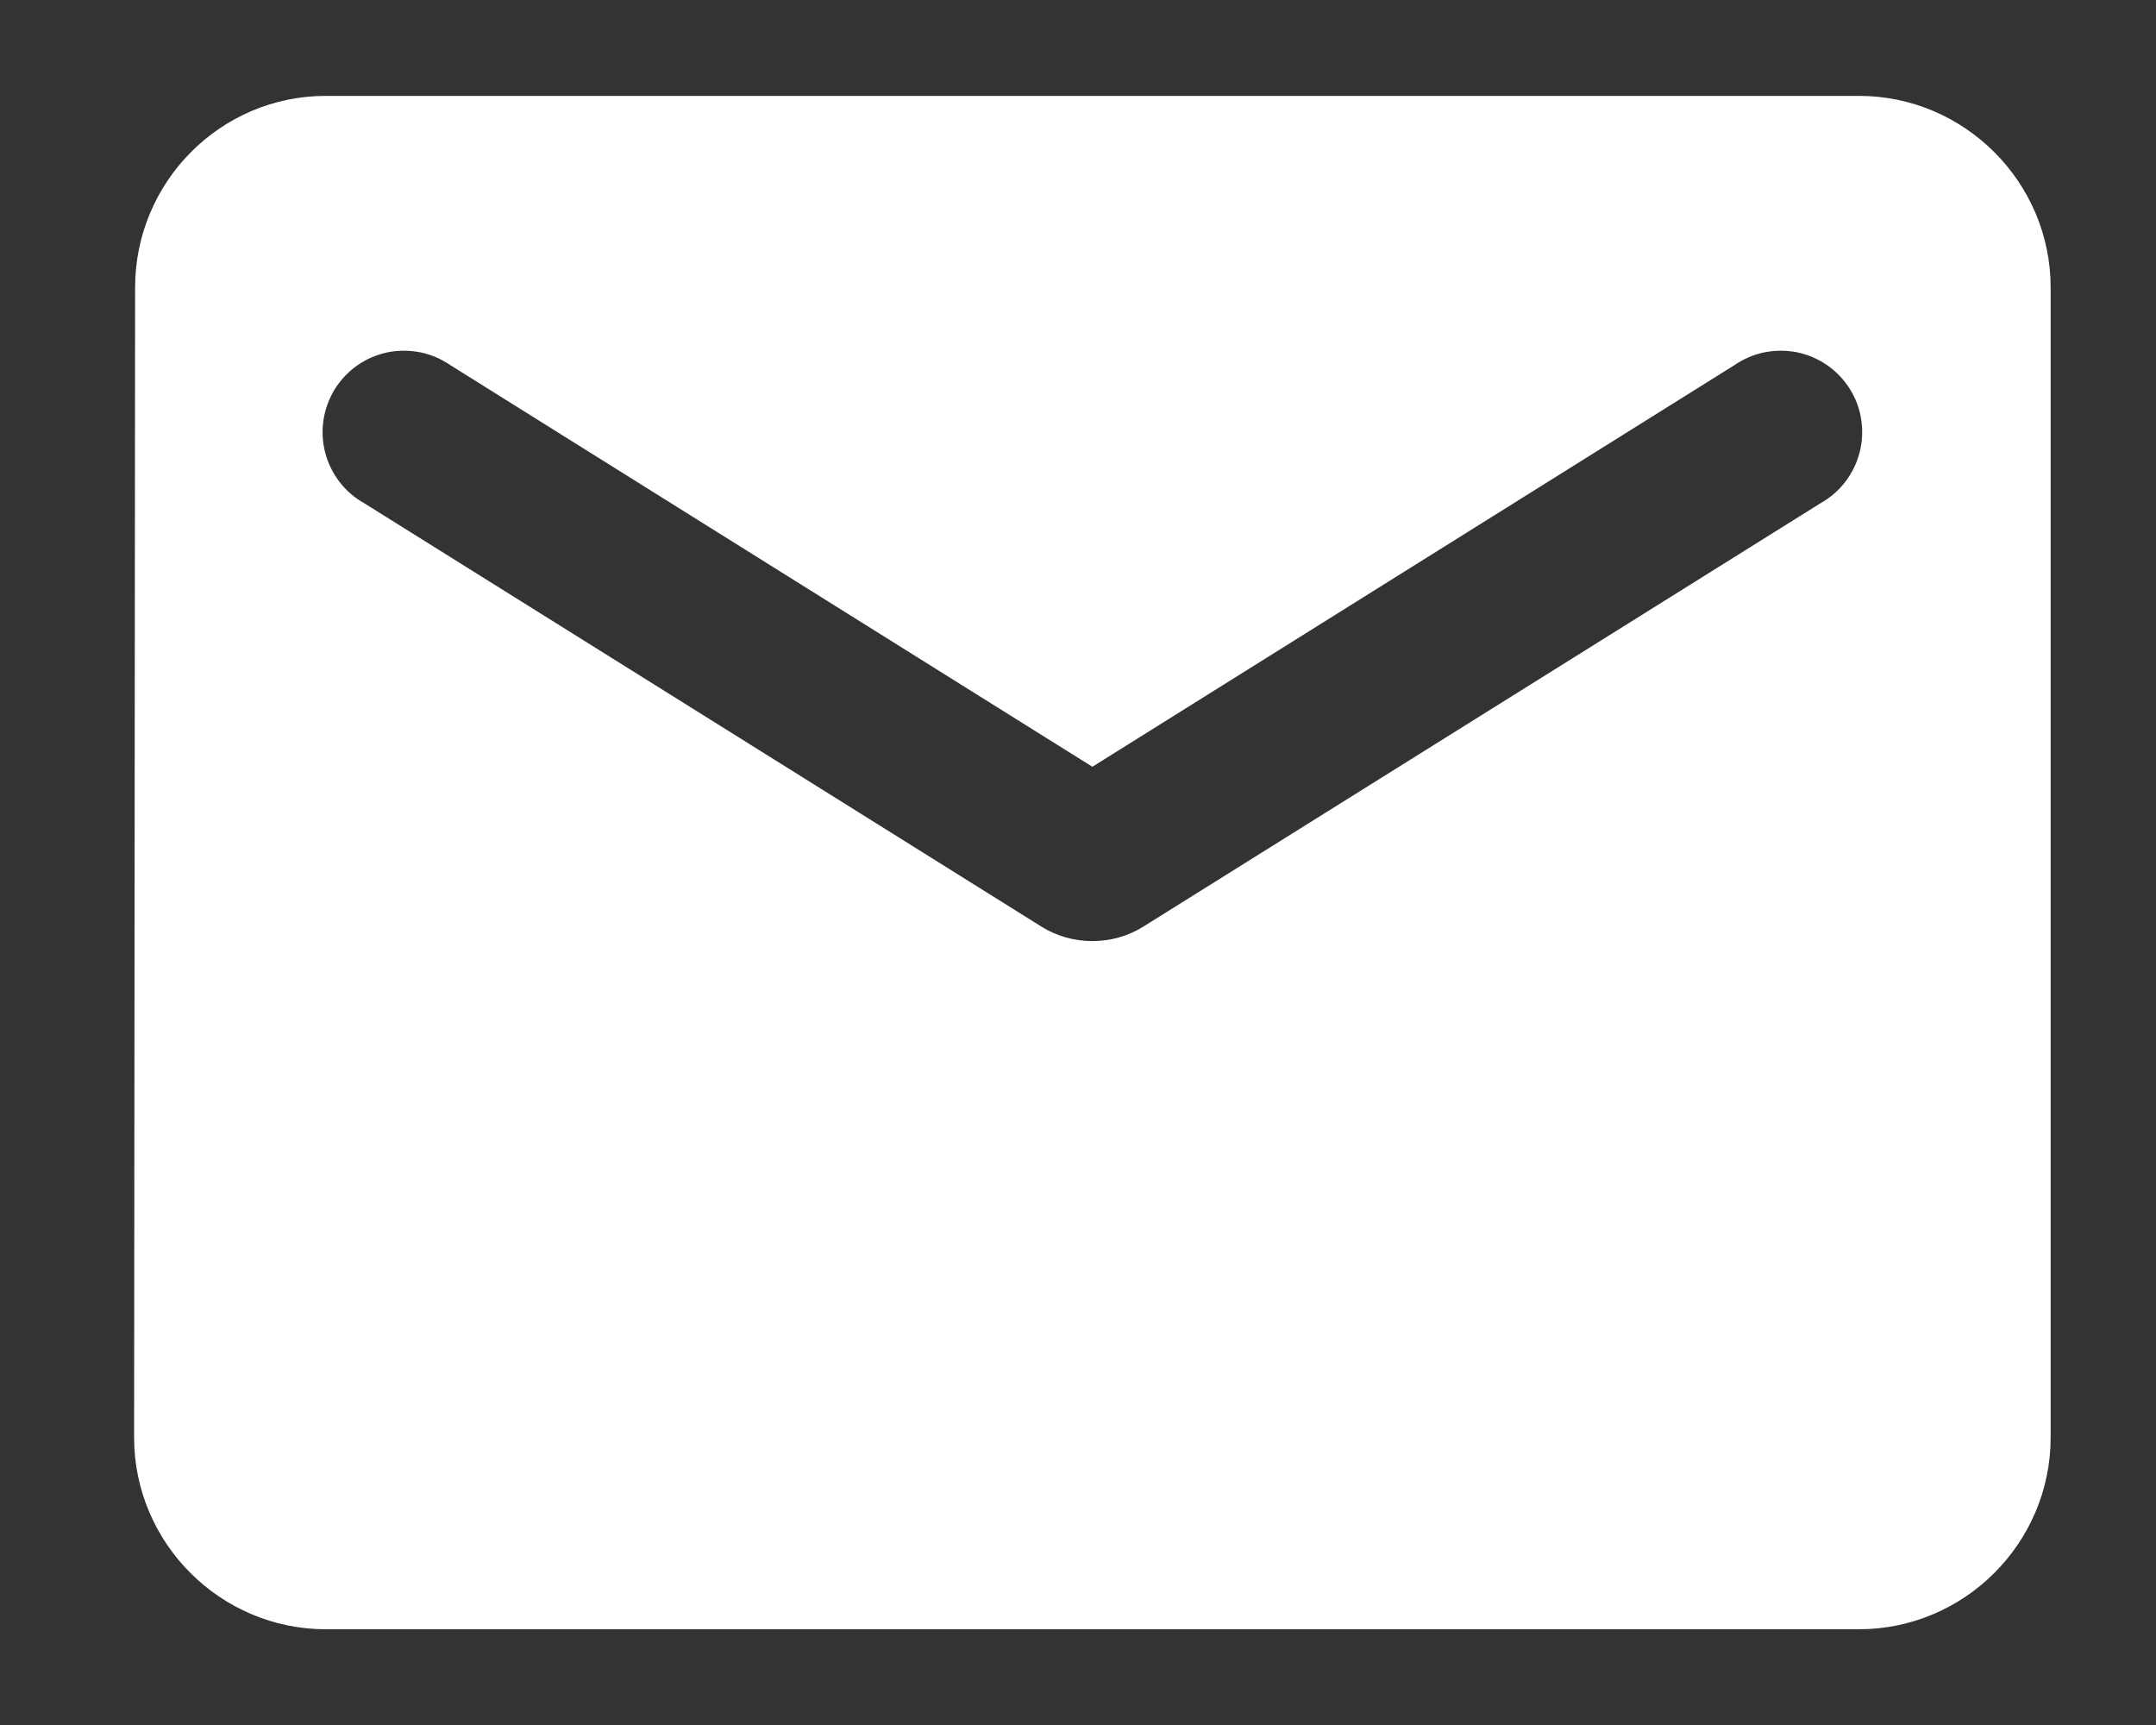 <svg xmlns="http://www.w3.org/2000/svg" width="15" height="12" viewBox="0 0 15 12" fill="none">
    <rect x="0" y="0" width="15" height="12" fill="#333333" stroke="none"/>
    <path d="M12.933 0.667H2.267C1.533 0.667 0.94 1.267 0.94 2L0.933 10C0.933 10.734 1.533 11.334 2.267 11.334H12.933C13.667 11.334 14.267 10.734 14.267 10V2C14.267 1.267 13.667 0.667 12.933 0.667ZM12.667 3.5L7.953 6.447C7.74 6.58 7.46 6.58 7.247 6.447L2.533 3.5C2.466 3.463 2.408 3.412 2.361 3.351C2.315 3.29 2.281 3.221 2.262 3.147C2.243 3.072 2.239 2.995 2.251 2.919C2.263 2.843 2.29 2.771 2.33 2.706C2.371 2.641 2.424 2.585 2.487 2.541C2.55 2.497 2.621 2.467 2.696 2.451C2.771 2.436 2.849 2.436 2.924 2.451C2.999 2.466 3.07 2.497 3.133 2.54L7.6 5.334L12.067 2.54C12.13 2.497 12.201 2.466 12.276 2.451C12.351 2.436 12.429 2.436 12.504 2.451C12.579 2.467 12.65 2.497 12.713 2.541C12.776 2.585 12.829 2.641 12.87 2.706C12.911 2.771 12.938 2.843 12.949 2.919C12.961 2.995 12.957 3.072 12.938 3.147C12.919 3.221 12.885 3.29 12.839 3.351C12.792 3.412 12.733 3.463 12.667 3.5Z" fill="white"></path>
</svg>